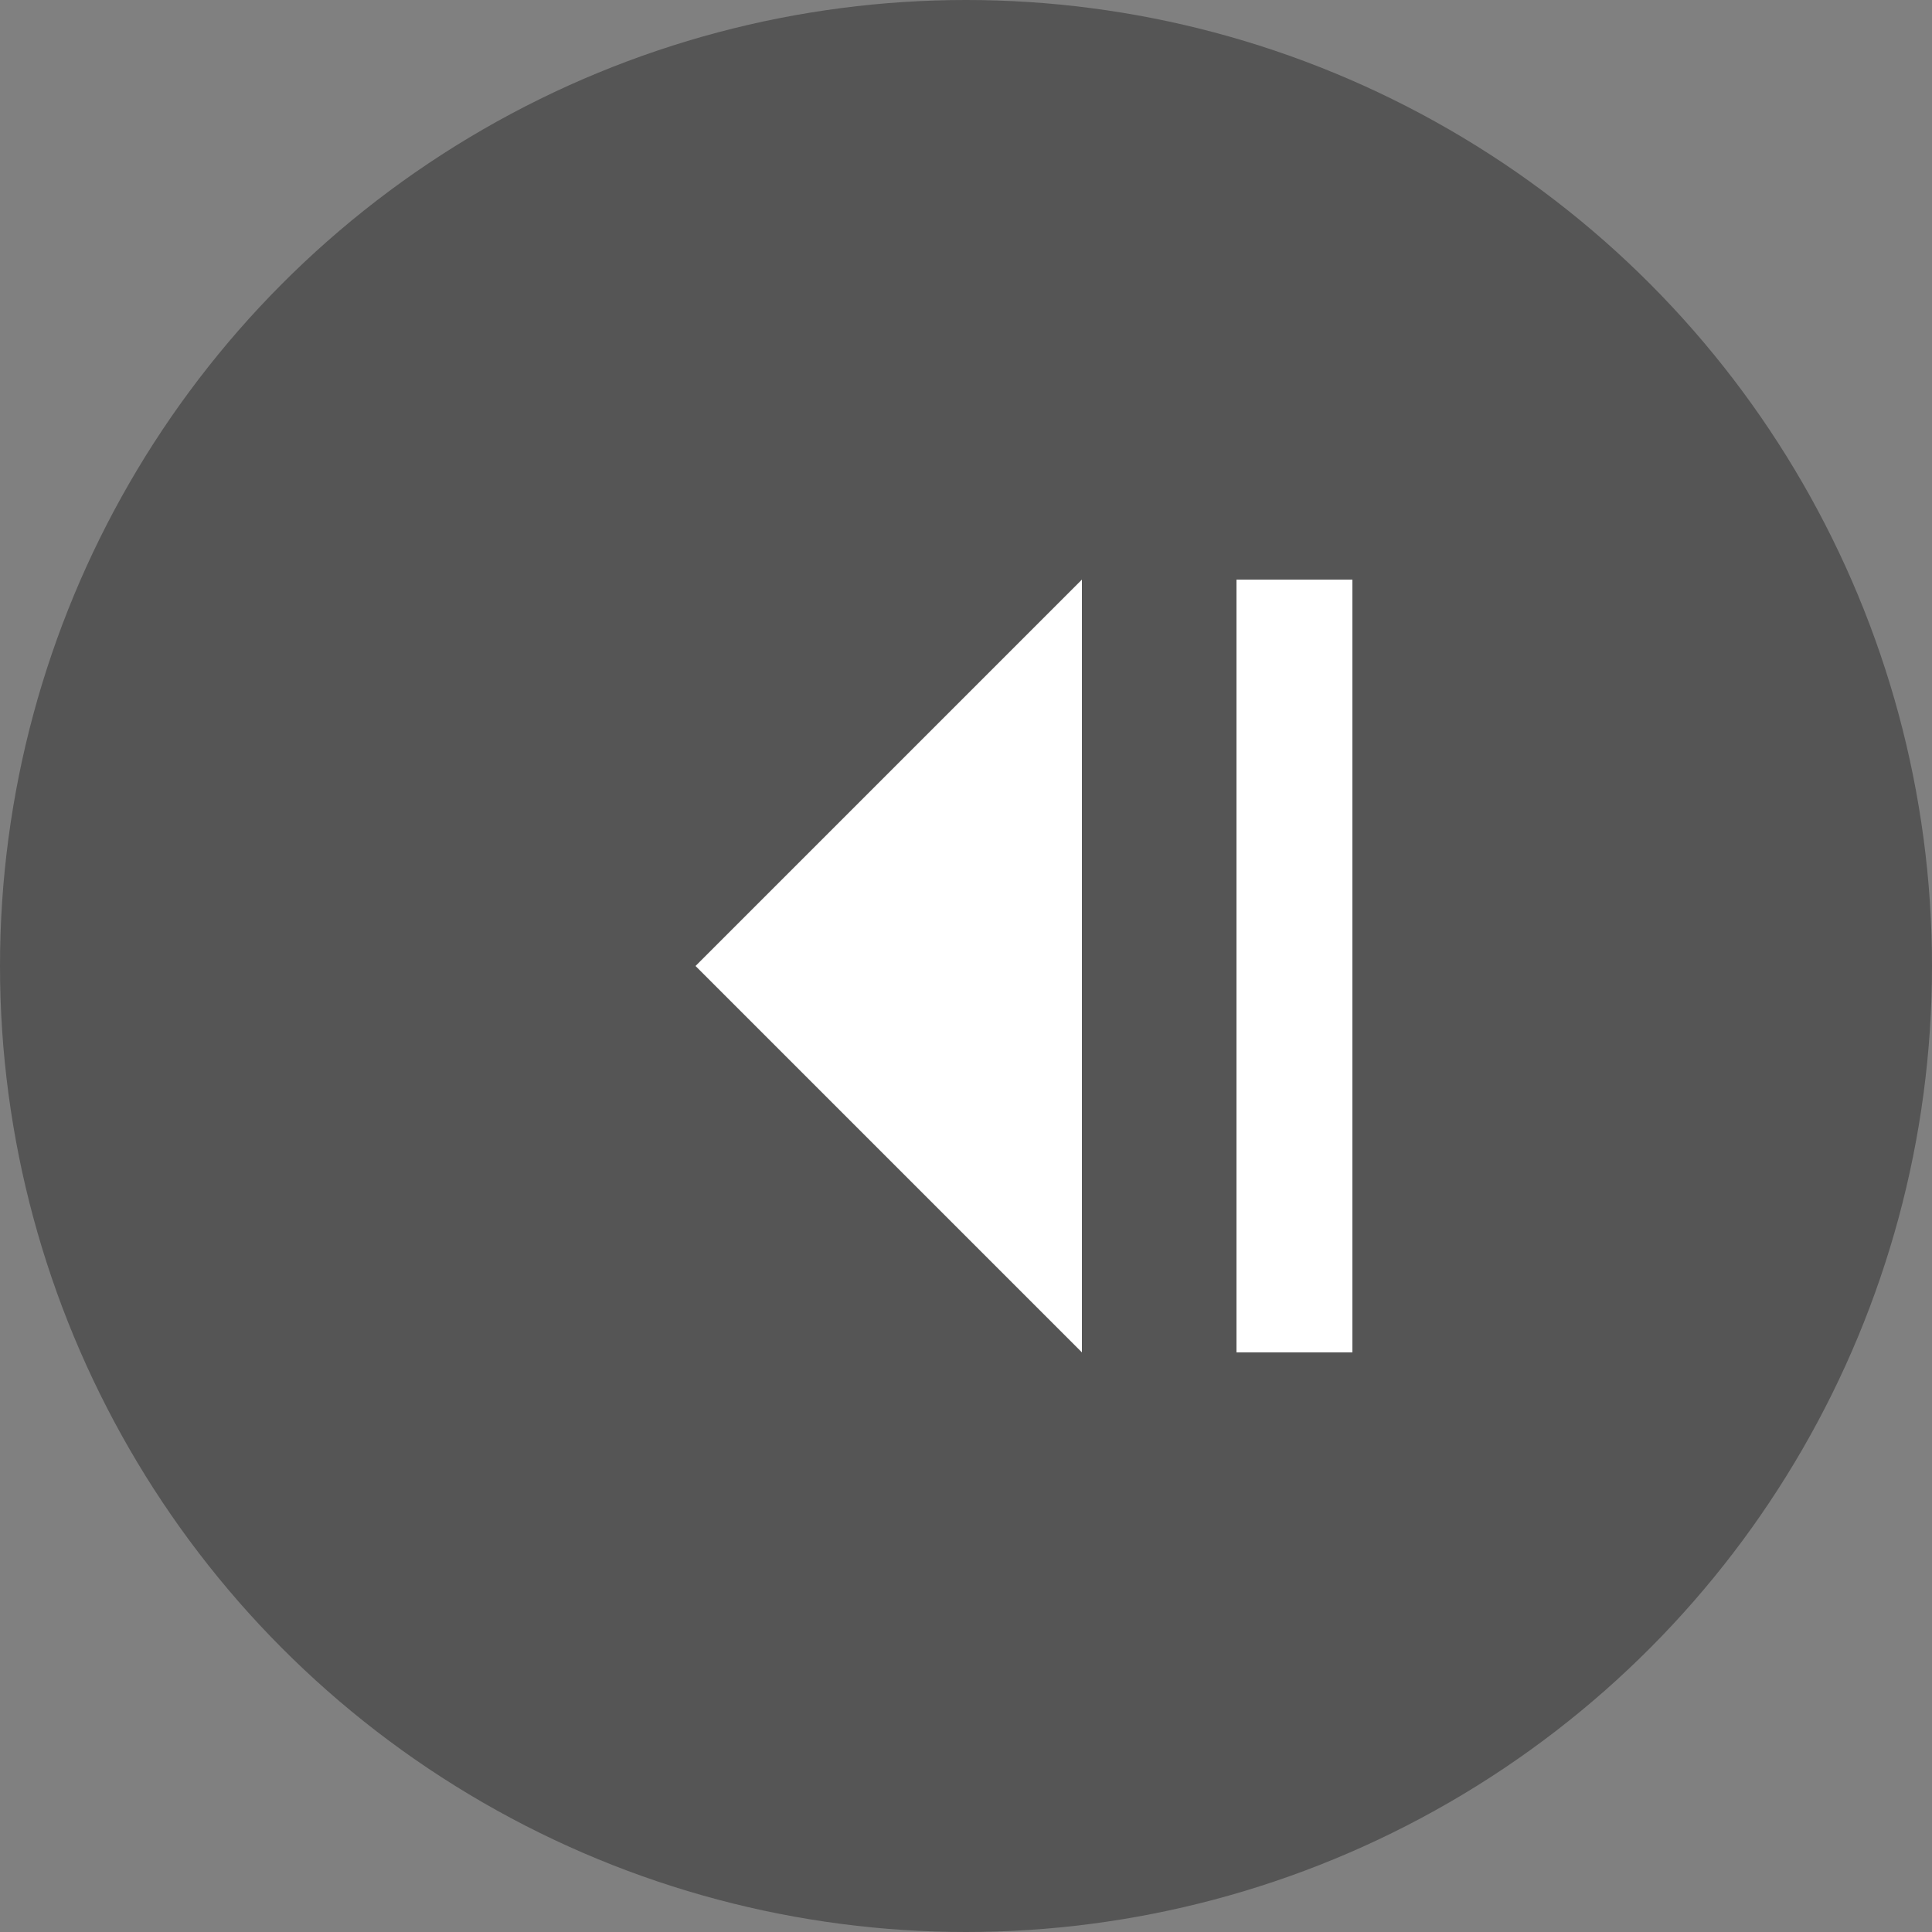 <svg width="50" height="50" viewBox="0 0 50 50" xmlns="http://www.w3.org/2000/svg">
  <rect x="0" y="0" width="50" height="50" fill="#808080" stroke="none"/>
  <circle cx="25" cy="25" r="25" fill="#555"/>
  <polygon points="28,15 18,25 28,35" fill="white"/>
  <rect x="32" y="15" width="3" height="20" fill="white"/>
</svg>
